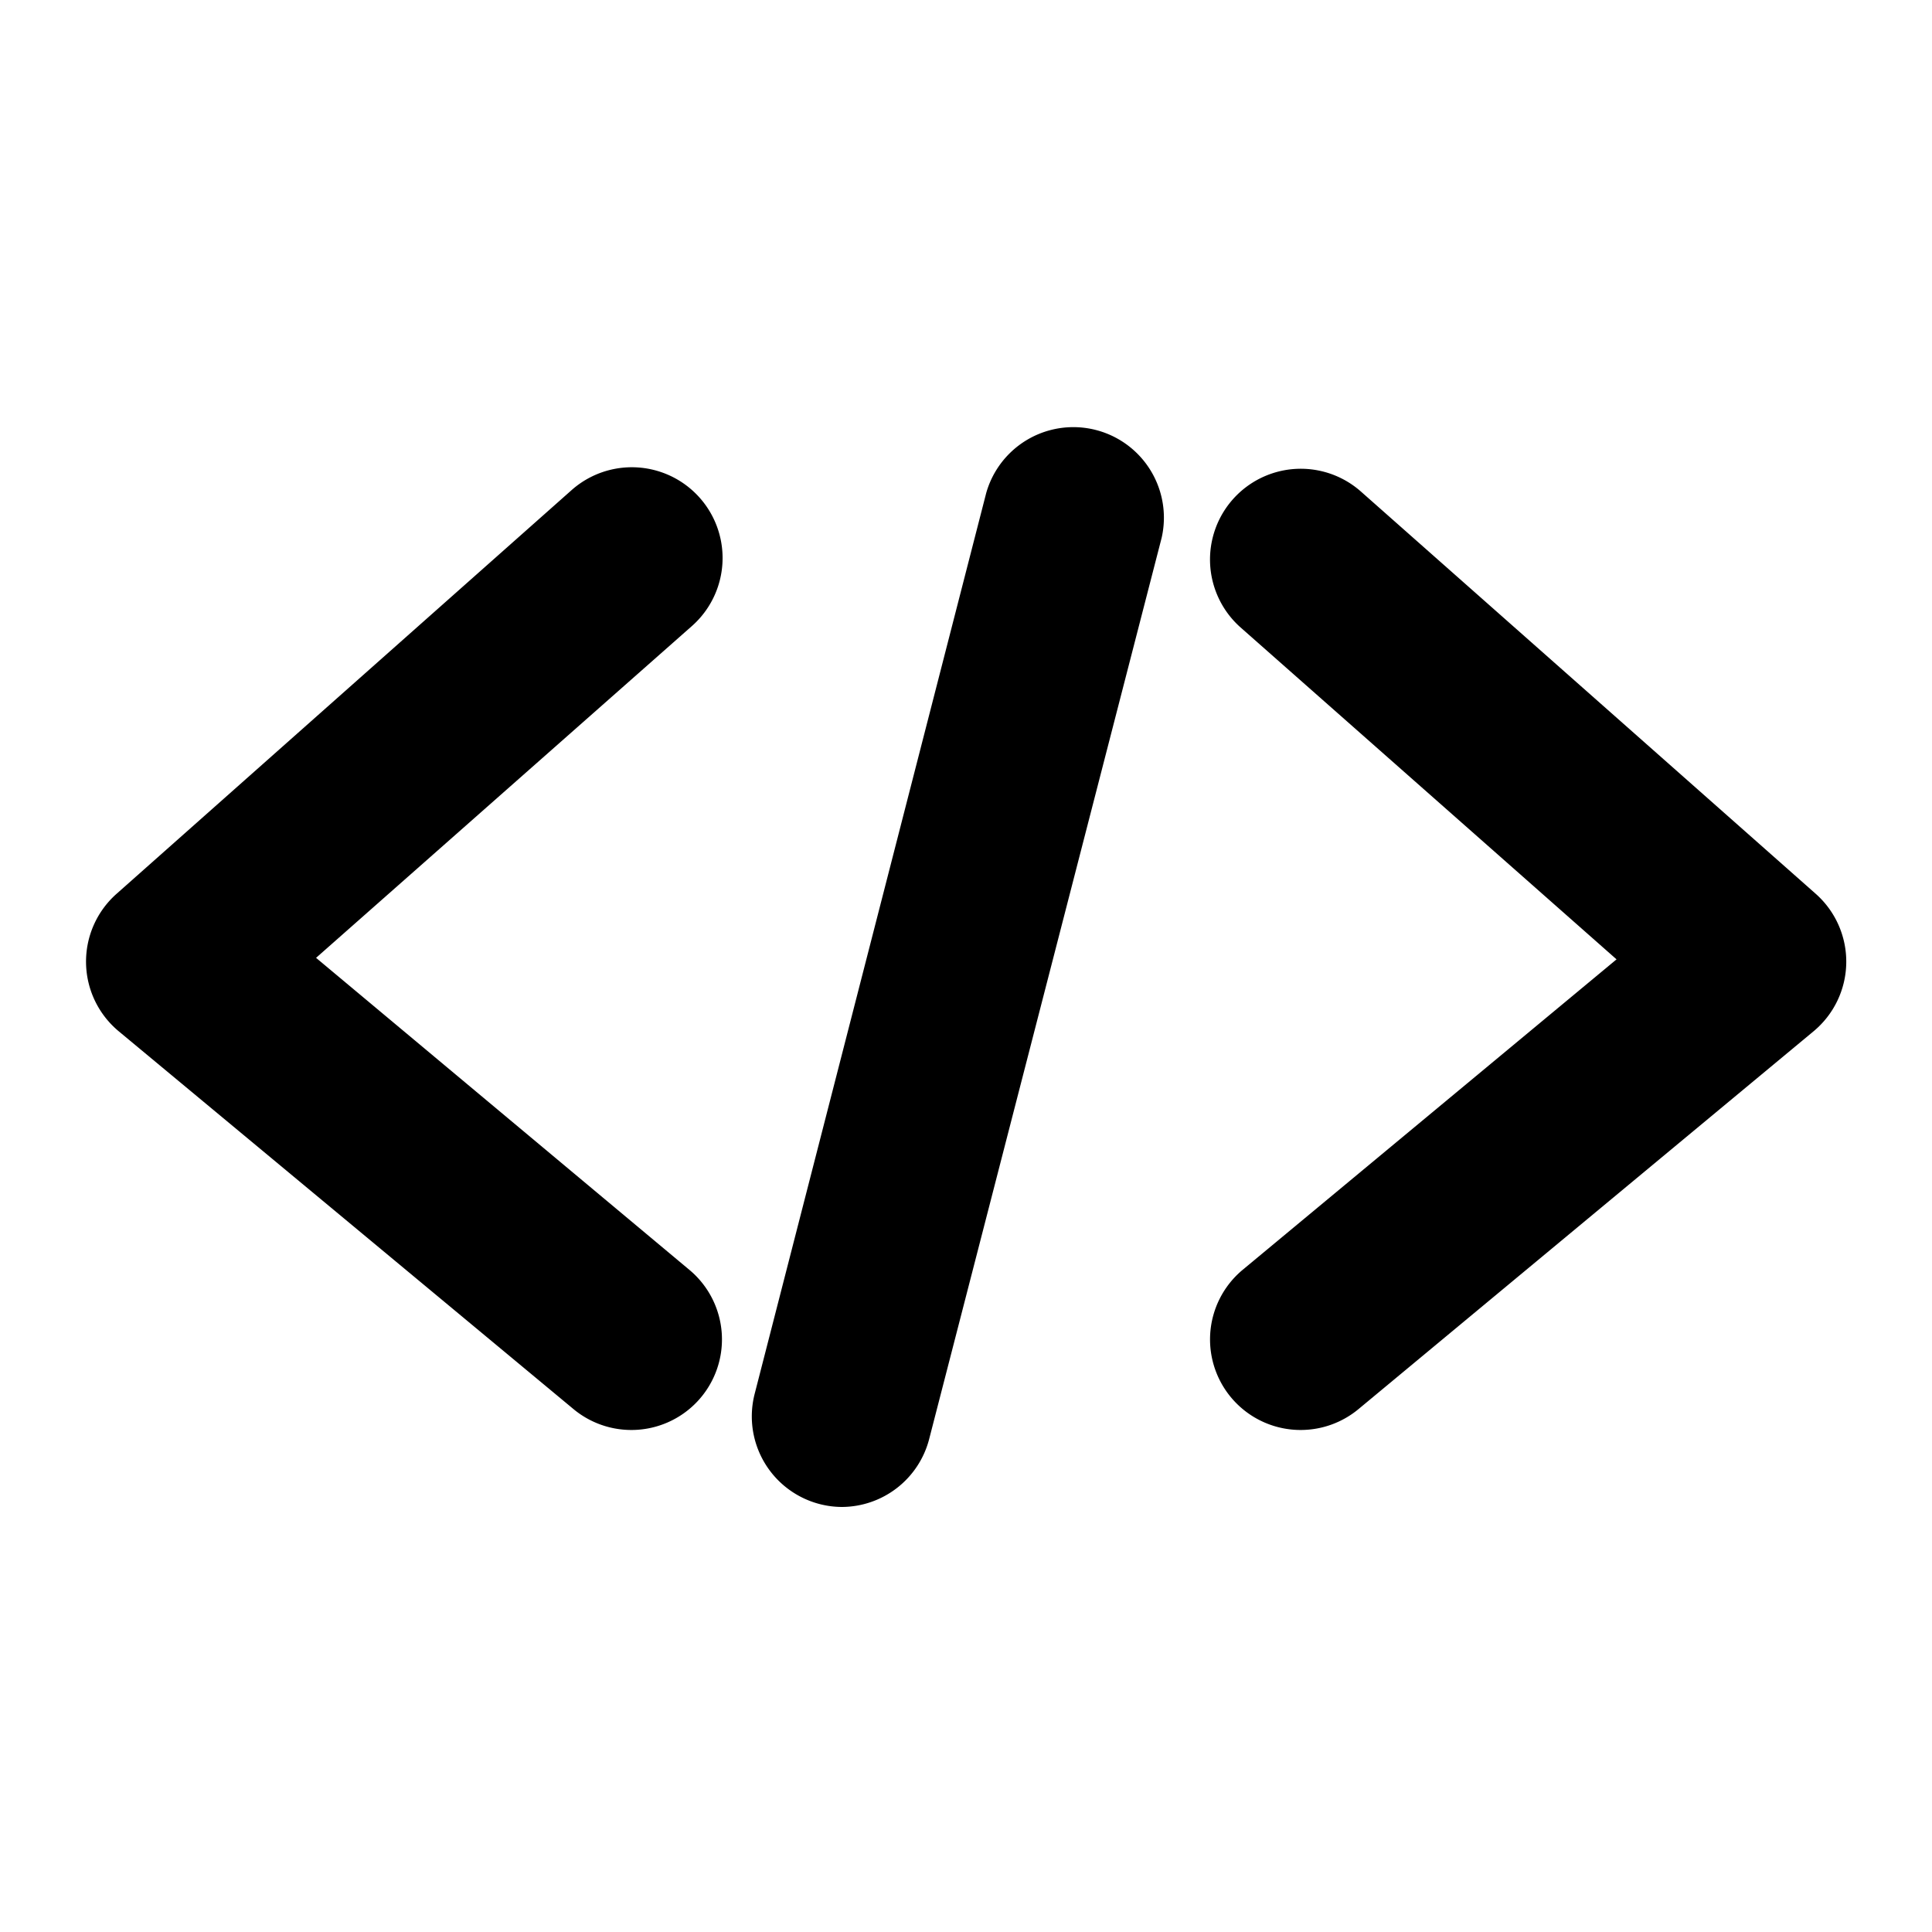 <svg xmlns="http://www.w3.org/2000/svg" viewBox="0 0 64 64"><title>embed</title><g id="Mode_Isolation" data-name="Mode Isolation"><path d="M20.91,47.37A3,3,0,0,1,19,46.68L3.93,34.16a3,3,0,0,1-.07-4.55L18.93,16.24a3,3,0,0,1,4,4.49l-12.46,11L22.83,42.06a3,3,0,0,1-1.92,5.31Z"/><path d="M43.09,47.37a3,3,0,0,1-1.92-5.31L53.55,31.78l-12.46-11a3,3,0,0,1,4-4.49L60.15,29.61a3,3,0,0,1-.07,4.55L45,46.68A3,3,0,0,1,43.09,47.37Z"/><path d="M27.88,49.92A3,3,0,0,1,25,46.17l7.67-29.84a3,3,0,0,1,5.81,1.49L30.78,47.67A3,3,0,0,1,27.88,49.92Z"/></g></svg>